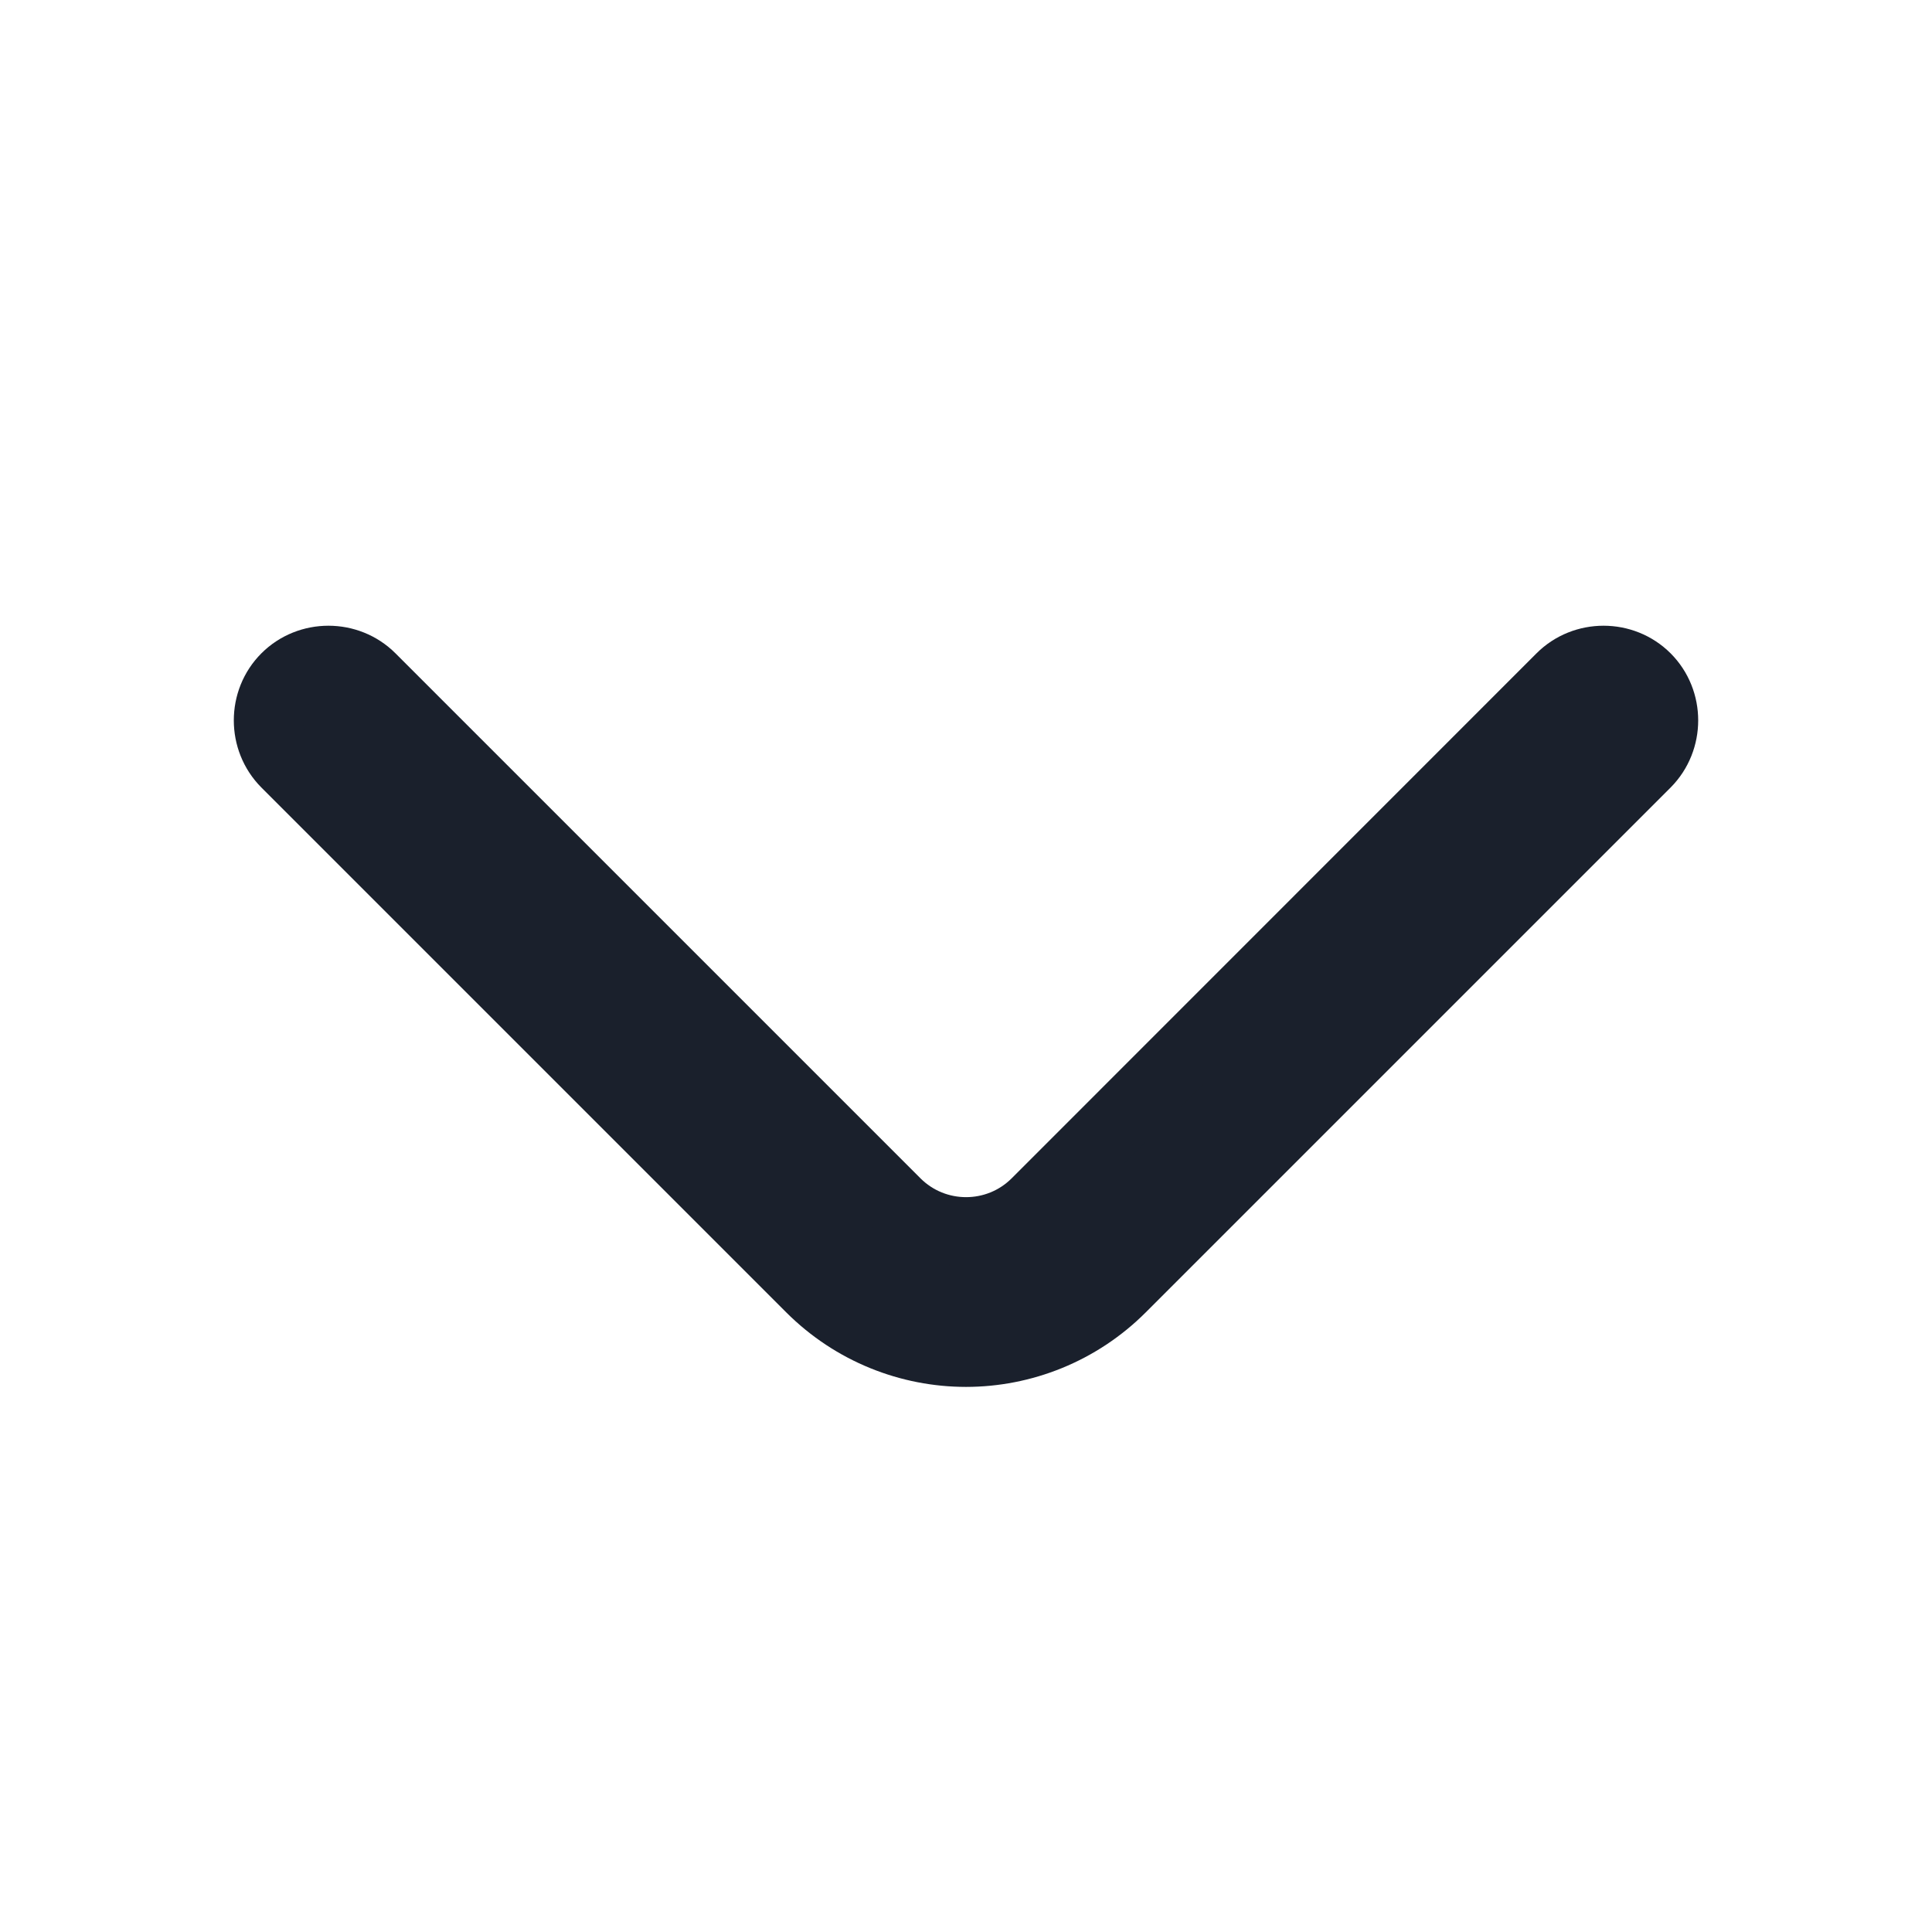 <svg width="14" height="14" viewBox="0 0 14 14" fill="none" xmlns="http://www.w3.org/2000/svg">
<path d="M7 9.8C6.592 9.8 6.183 9.642 5.874 9.333L2.071 5.53C1.902 5.36 1.902 5.08 2.071 4.911C2.24 4.742 2.52 4.742 2.689 4.911L6.493 8.715C6.773 8.995 7.228 8.995 7.508 8.715L11.311 4.911C11.48 4.742 11.76 4.742 11.929 4.911C12.098 5.08 12.098 5.36 11.929 5.53L8.126 9.333C7.817 9.642 7.408 9.8 7 9.8Z" fill="#1A202C" stroke="#1A202C" stroke-width="0.5"/>
</svg>
